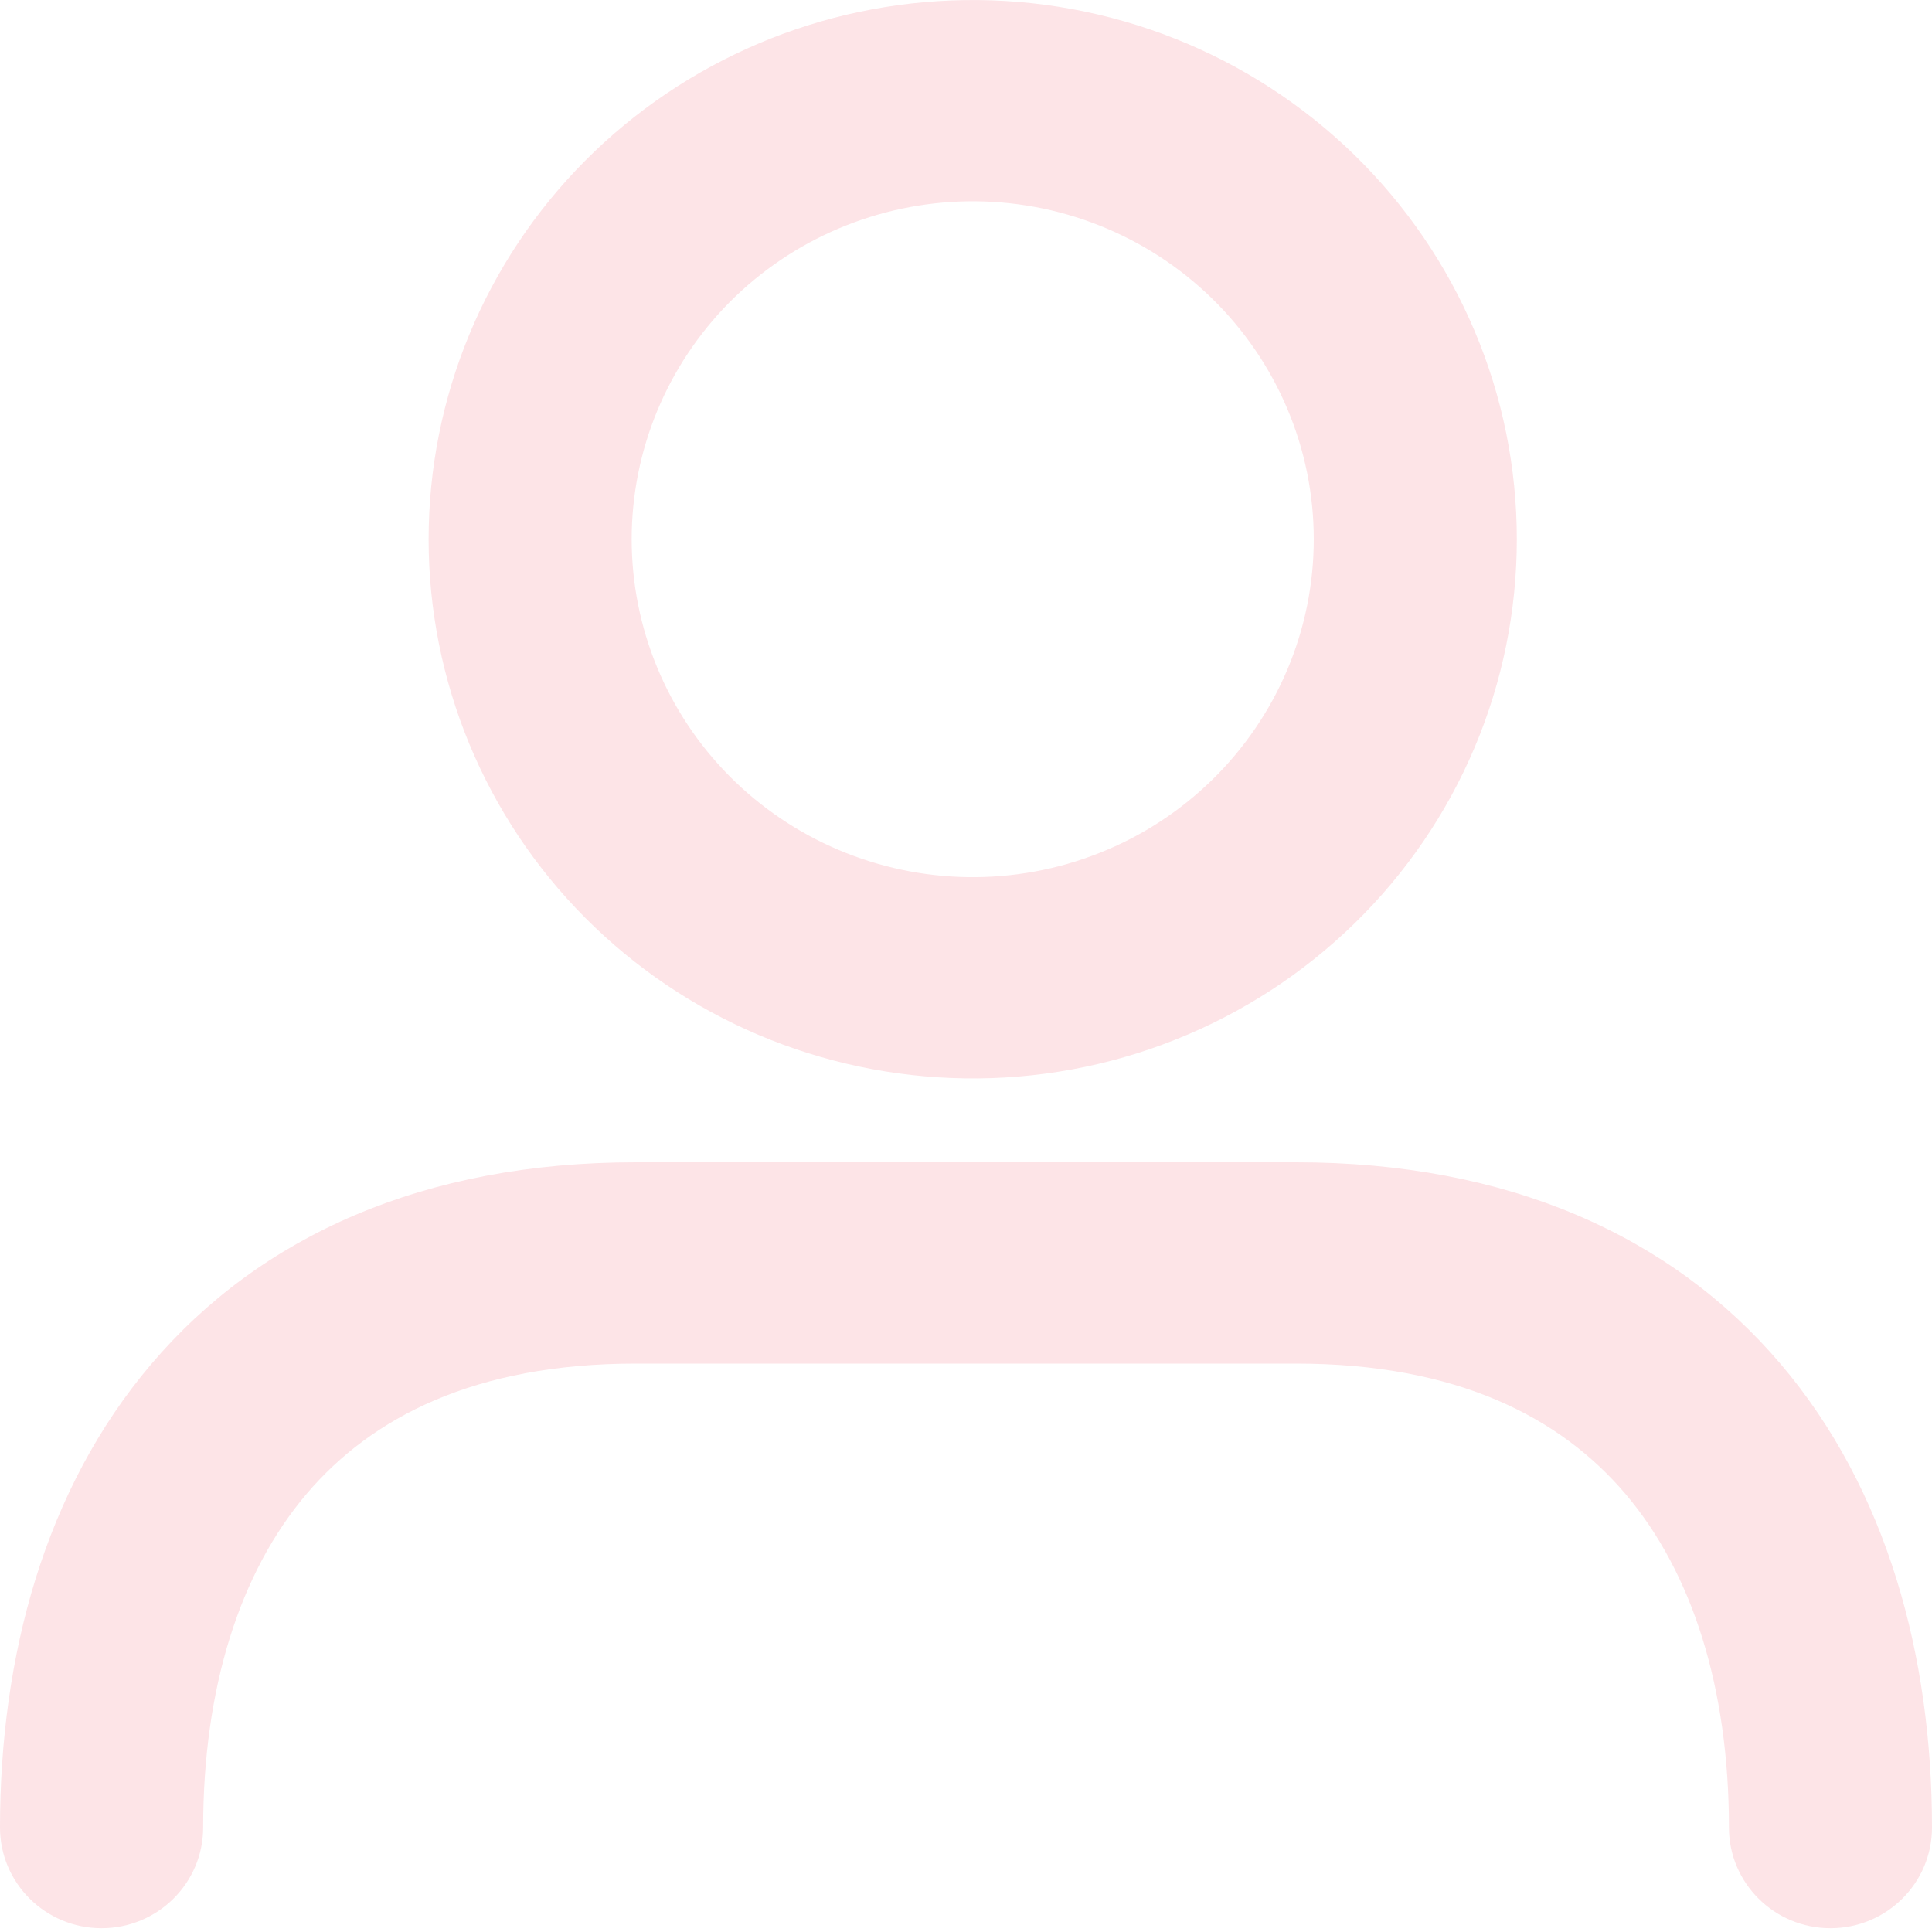 <svg width="20" height="20" viewBox="0 0 20 20" fill="none" xmlns="http://www.w3.org/2000/svg">
<path fill-rule="evenodd" clip-rule="evenodd" d="M9.984 0.001C10.731 -0.011 11.473 0.126 12.166 0.401C12.859 0.676 13.49 1.086 14.022 1.605C14.554 2.125 14.977 2.744 15.265 3.426C15.554 4.109 15.702 4.842 15.702 5.582C15.702 6.322 15.554 7.055 15.265 7.738C14.977 8.42 14.554 9.04 14.022 9.559C13.49 10.078 12.859 10.488 12.166 10.763C11.473 11.039 10.731 11.175 9.984 11.163C8.505 11.141 7.094 10.543 6.056 9.499C5.018 8.455 4.437 7.048 4.437 5.582C4.437 4.116 5.018 2.709 6.056 1.665C7.094 0.621 8.505 0.023 9.984 0.001ZM11.383 2.335C10.949 2.162 10.484 2.077 10.016 2.084C9.089 2.098 8.205 2.473 7.554 3.127C6.904 3.782 6.539 4.663 6.539 5.582C6.539 6.501 6.904 7.383 7.554 8.037C8.205 8.691 9.089 9.066 10.016 9.08C10.484 9.087 10.949 9.002 11.383 8.829C11.818 8.657 12.213 8.4 12.547 8.074C12.88 7.749 13.145 7.361 13.326 6.933C13.507 6.505 13.6 6.046 13.6 5.582C13.6 5.118 13.507 4.659 13.326 4.231C13.145 3.803 12.88 3.415 12.547 3.09C12.213 2.764 11.818 2.508 11.383 2.335ZM3.175 15.463C2.48 16.28 2.103 17.477 2.103 18.919C2.103 19.494 1.632 19.961 1.051 19.961C0.471 19.961 0 19.494 0 18.919C0 17.147 0.461 15.421 1.567 14.12C2.697 12.791 4.393 12.032 6.581 12.032H13.418C15.607 12.032 17.303 12.791 18.433 14.12C19.539 15.421 20 17.147 20 18.919C20 19.494 19.529 19.961 18.949 19.961C18.368 19.961 17.898 19.494 17.898 18.919C17.898 17.477 17.52 16.28 16.825 15.463C16.153 14.673 15.084 14.116 13.418 14.116H6.581C4.915 14.116 3.847 14.673 3.175 15.463Z" fill="#FDE4E7"/>
</svg>
